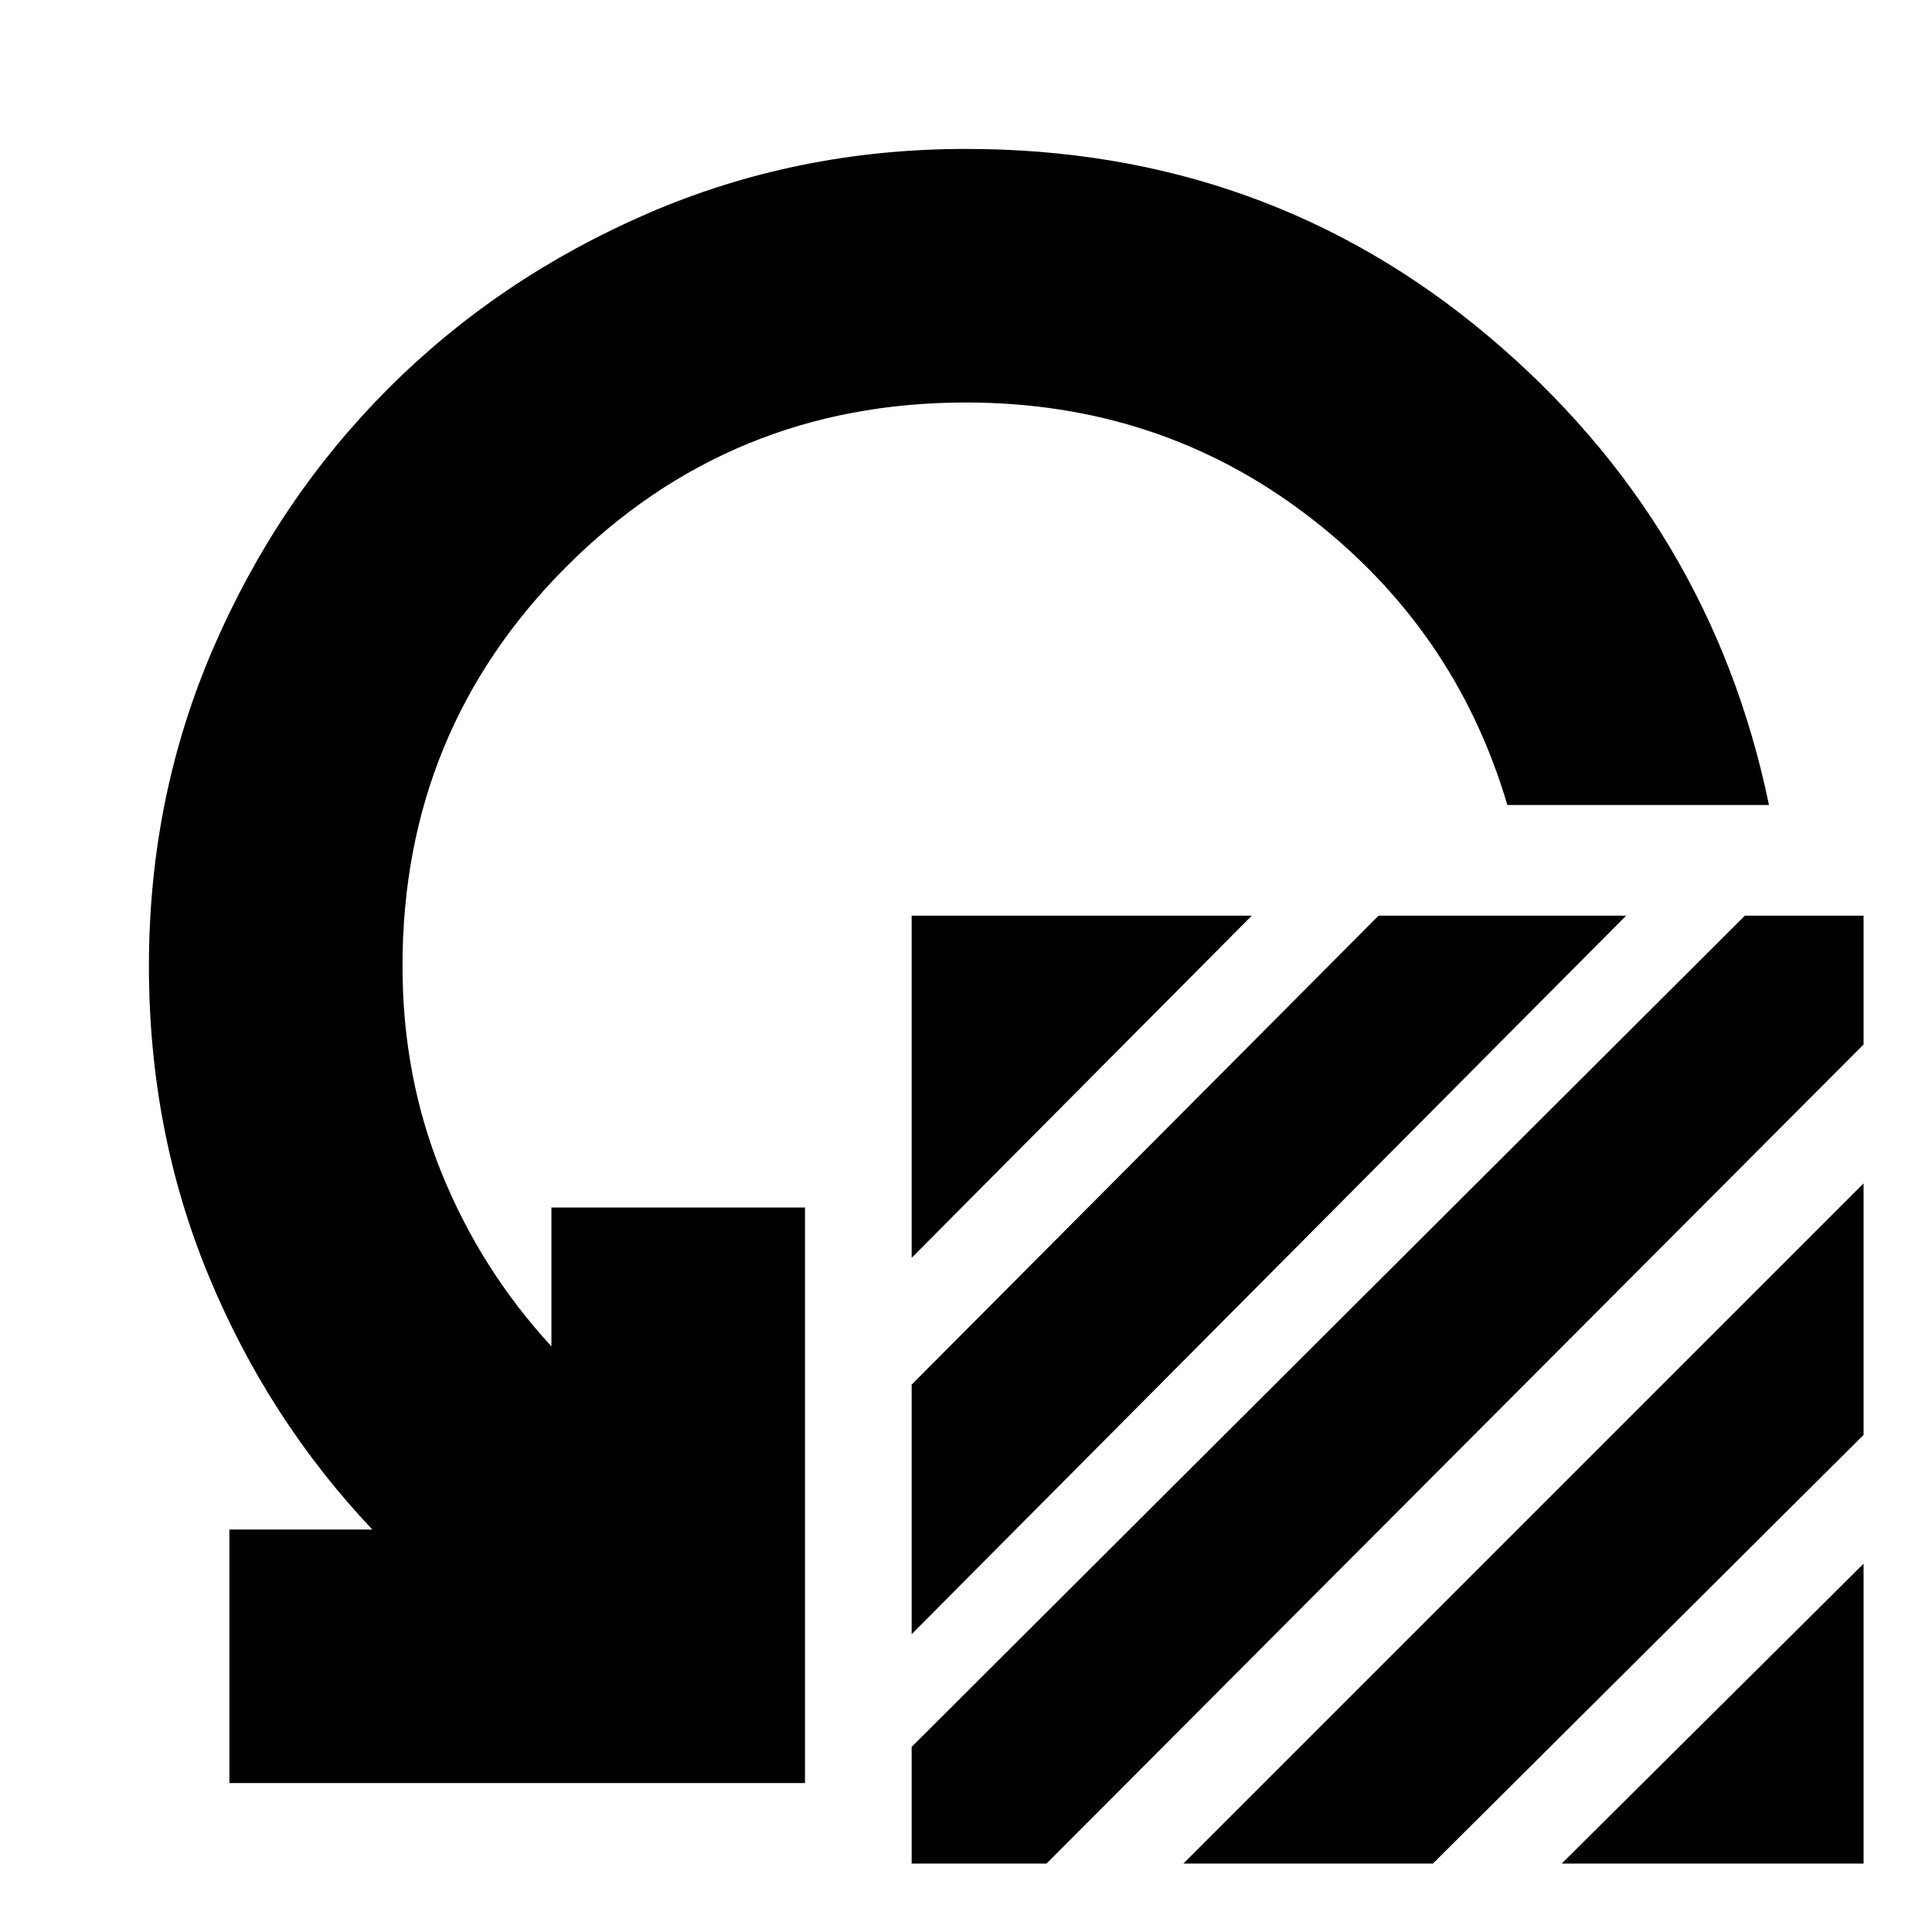 <svg xmlns="http://www.w3.org/2000/svg" height="24" viewBox="0 -960 960 960" width="24"><path d="M453-335v-170h169L453-335Zm0 187v-124l232-233h123L453-148Zm0 56 414-413h59v64L520-34h-67v-58Zm135 58 338-338v125L712-34H588Zm188 0 150-149v149H776Zm103-526H749q-26-88-99.5-144T480-760q-117 0-198.5 81.5T200-480q0 55 19.5 103t54.5 86v-69h126v286H114v-126h71q-52-55-81.5-126.5T74-480q0-84 32-158t87-129q55-55 129-87t158-32q149 0 259.5 93T879-560Z"/></svg>